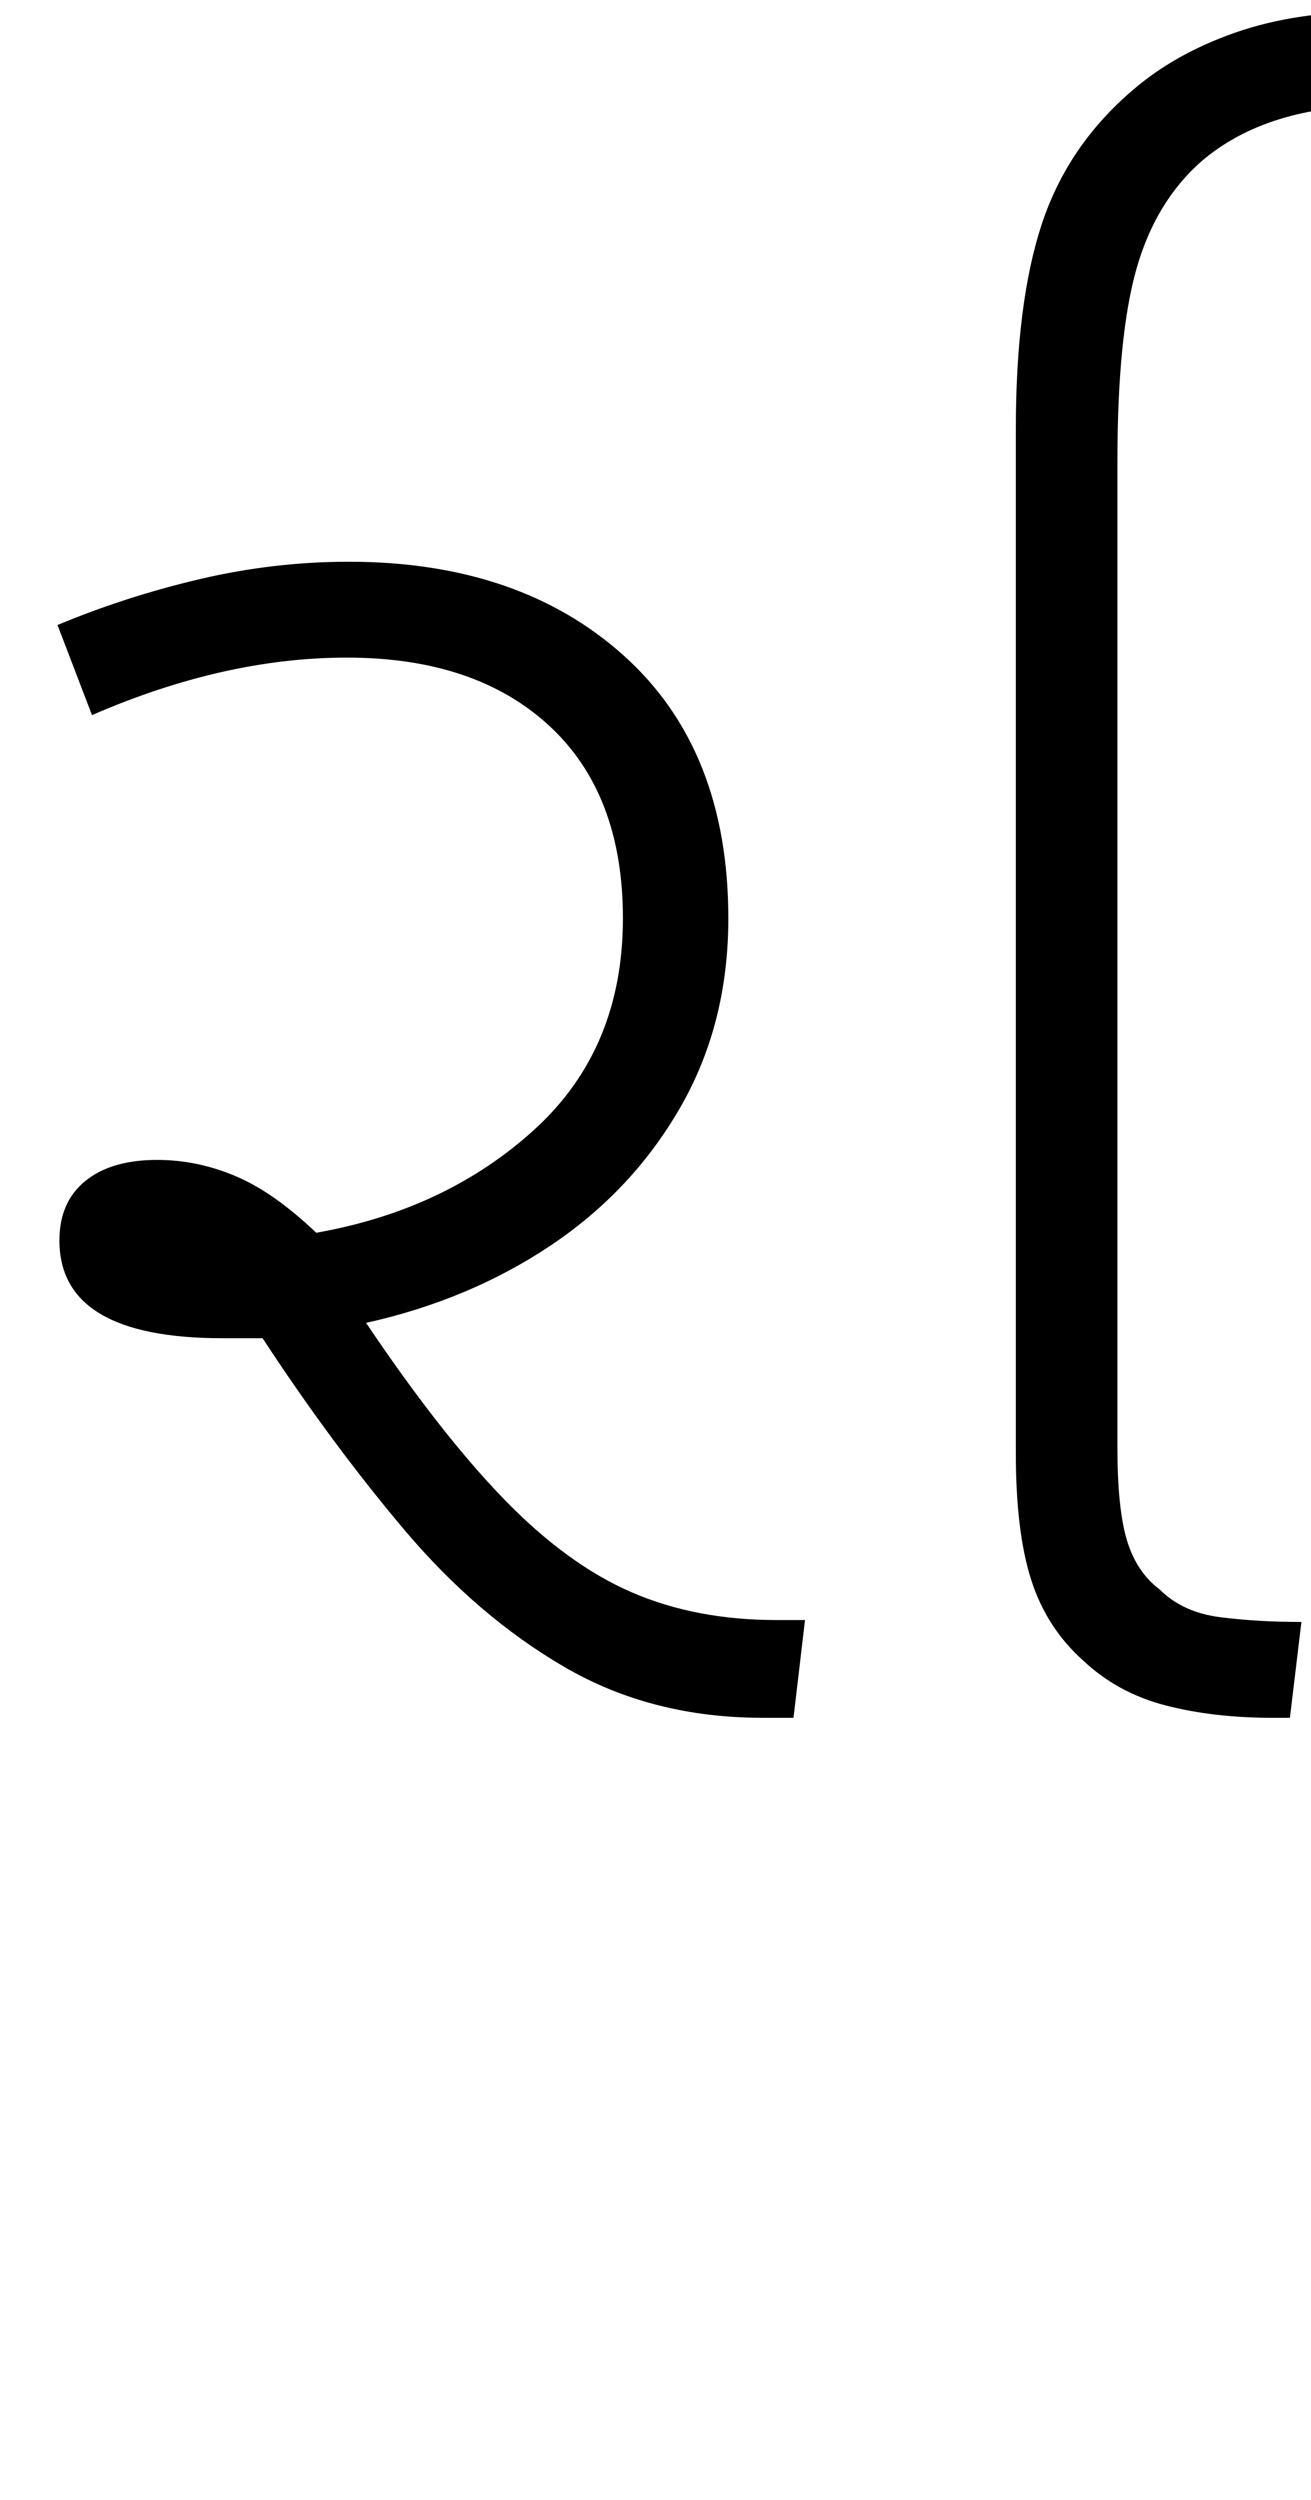 <svg xmlns="http://www.w3.org/2000/svg" xmlns:xlink="http://www.w3.org/1999/xlink" width="68.4" height="130.4"><path d="M41.40 89.60L39.80 89.60Q34 89.60 29.45 86.95Q24.90 84.30 21.10 79.80Q17.30 75.30 13.70 69.80L13.70 69.80Q12.70 69.80 11.60 69.80L11.60 69.80Q3.10 69.80 3.10 64.70L3.10 64.70Q3.10 62.70 4.45 61.60Q5.80 60.50 8.20 60.50L8.20 60.50Q10.30 60.50 12.30 61.35Q14.30 62.20 16.50 64.30L16.50 64.30Q23.30 63.10 27.90 58.90Q32.50 54.70 32.50 47.90L32.50 47.90Q32.50 41.40 28.65 37.85Q24.80 34.30 18.10 34.30L18.10 34.30Q11.70 34.30 4.80 37.30L4.80 37.30L3 32.60Q6.60 31.10 10.45 30.20Q14.30 29.30 18.20 29.30L18.20 29.30Q27.10 29.30 32.55 34.20Q38 39.10 38 47.90L38 47.90Q38 53.40 35.50 57.75Q33 62.10 28.75 64.95Q24.50 67.80 19.10 69L19.10 69Q23 74.80 26.30 78.20Q29.60 81.60 32.95 83.05Q36.30 84.50 40.50 84.50L40.50 84.50L42 84.50L41.40 89.60ZM67.30 89.60L66.40 89.60Q63.30 89.60 60.80 88.95Q58.30 88.30 56.50 86.60L56.50 86.60Q54.60 84.90 53.80 82.40Q53.00 79.90 53.00 75.80L53.00 75.80L53.00 22.40Q53.00 15.80 54.35 11.70Q55.70 7.60 59.10 4.70L59.10 4.70Q61.30 2.80 64.45 1.70Q67.60 0.60 71.70 0.60L71.70 0.60Q80.80 0.60 88.05 5.85Q95.30 11.10 102.60 19.60L102.60 19.60L98.70 22.70Q92.30 15.10 85.95 10.30Q79.60 5.50 72 5.50L72 5.50Q66.10 5.50 62.70 8.40L62.70 8.40Q60.30 10.50 59.30 14Q58.30 17.50 58.30 24.10L58.30 24.10L58.30 75.50Q58.30 78.70 58.80 80.35Q59.30 82.00 60.50 82.90L60.50 82.90Q61.70 84.10 63.65 84.35Q65.60 84.60 67.90 84.60L67.90 84.60L67.30 89.60Z"/></svg>